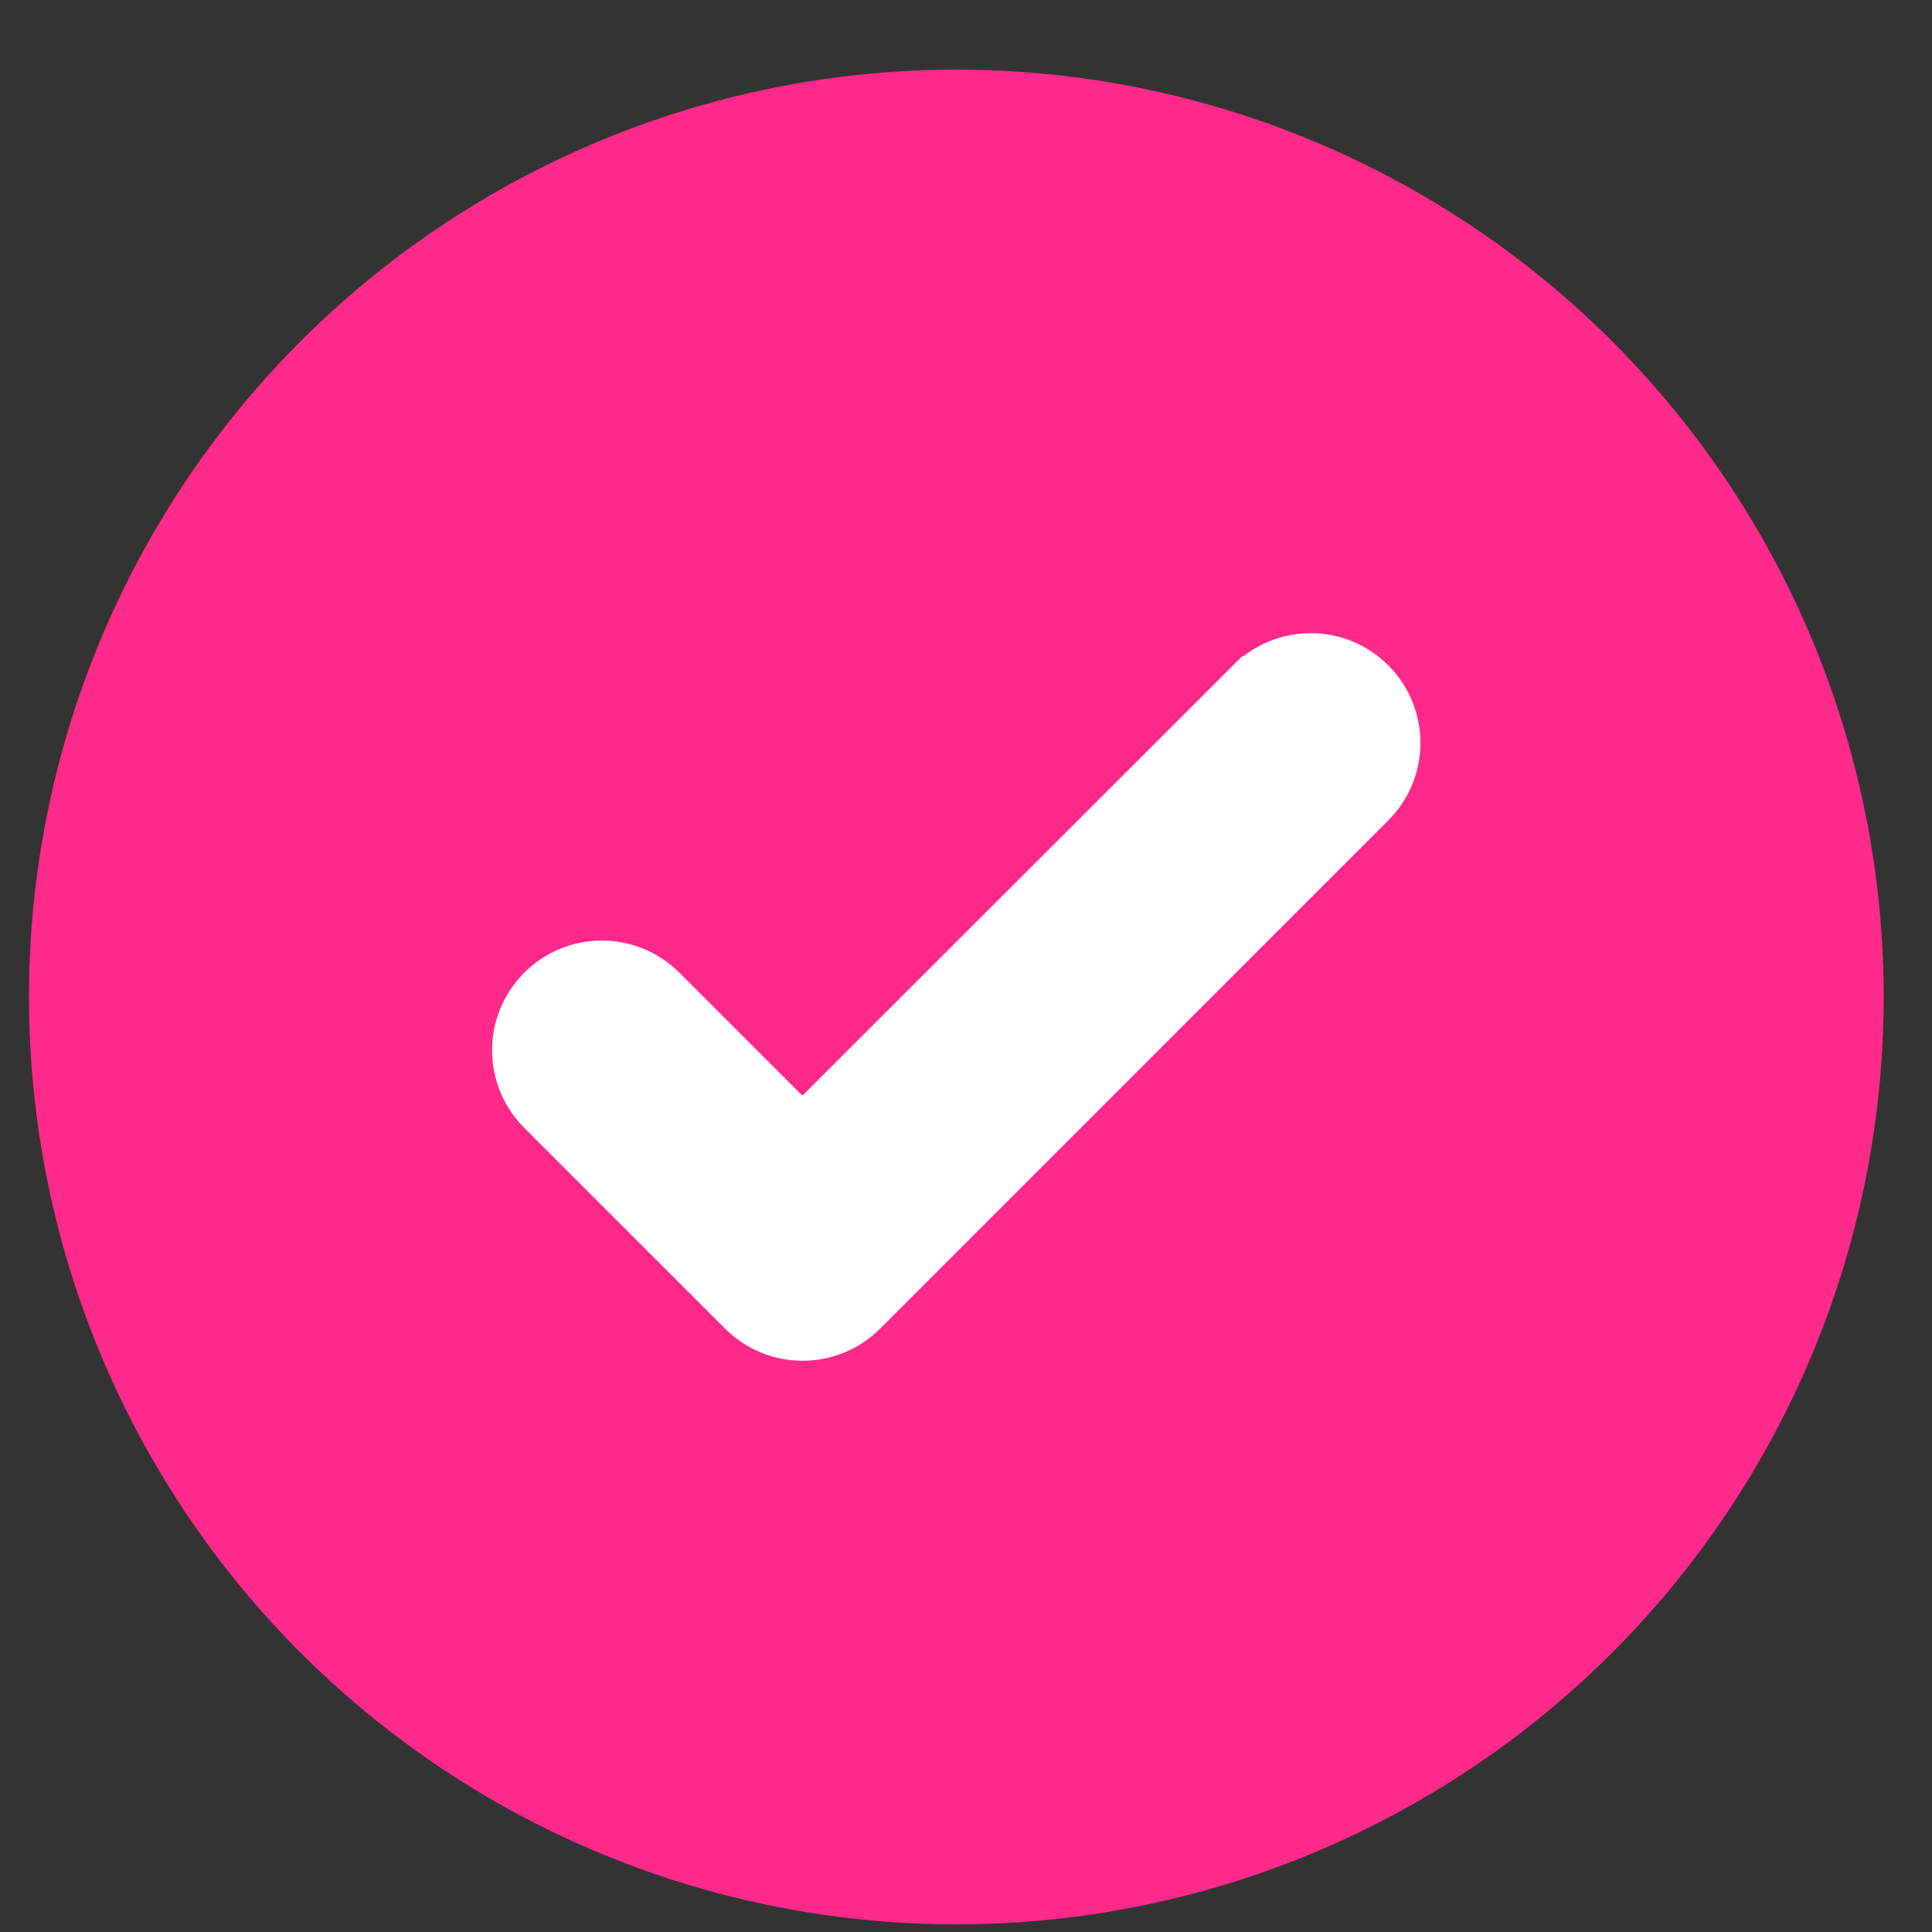 <svg width="25" height="25" viewBox="0 0 25 25" fill="none" xmlns="http://www.w3.org/2000/svg">
<rect x="0" y="0" width="25" height="25" fill="#333333" stroke="none"/>
<circle cx="12.375" cy="12.901" r="12" fill="#FF298A"/>
<path d="M10.383 14.743L8.509 12.87C8.11 12.471 7.465 12.471 7.067 12.87C6.668 13.268 6.668 13.913 7.067 14.312L9.665 16.909C10.063 17.308 10.708 17.308 11.107 16.909L17.681 10.334C18.08 9.936 18.08 9.291 17.681 8.892C17.283 8.494 16.638 8.494 16.24 8.892C16.24 8.892 16.239 8.892 16.239 8.892L10.383 14.743Z" fill="white" stroke="white" stroke-width="0.8"/>
</svg>
